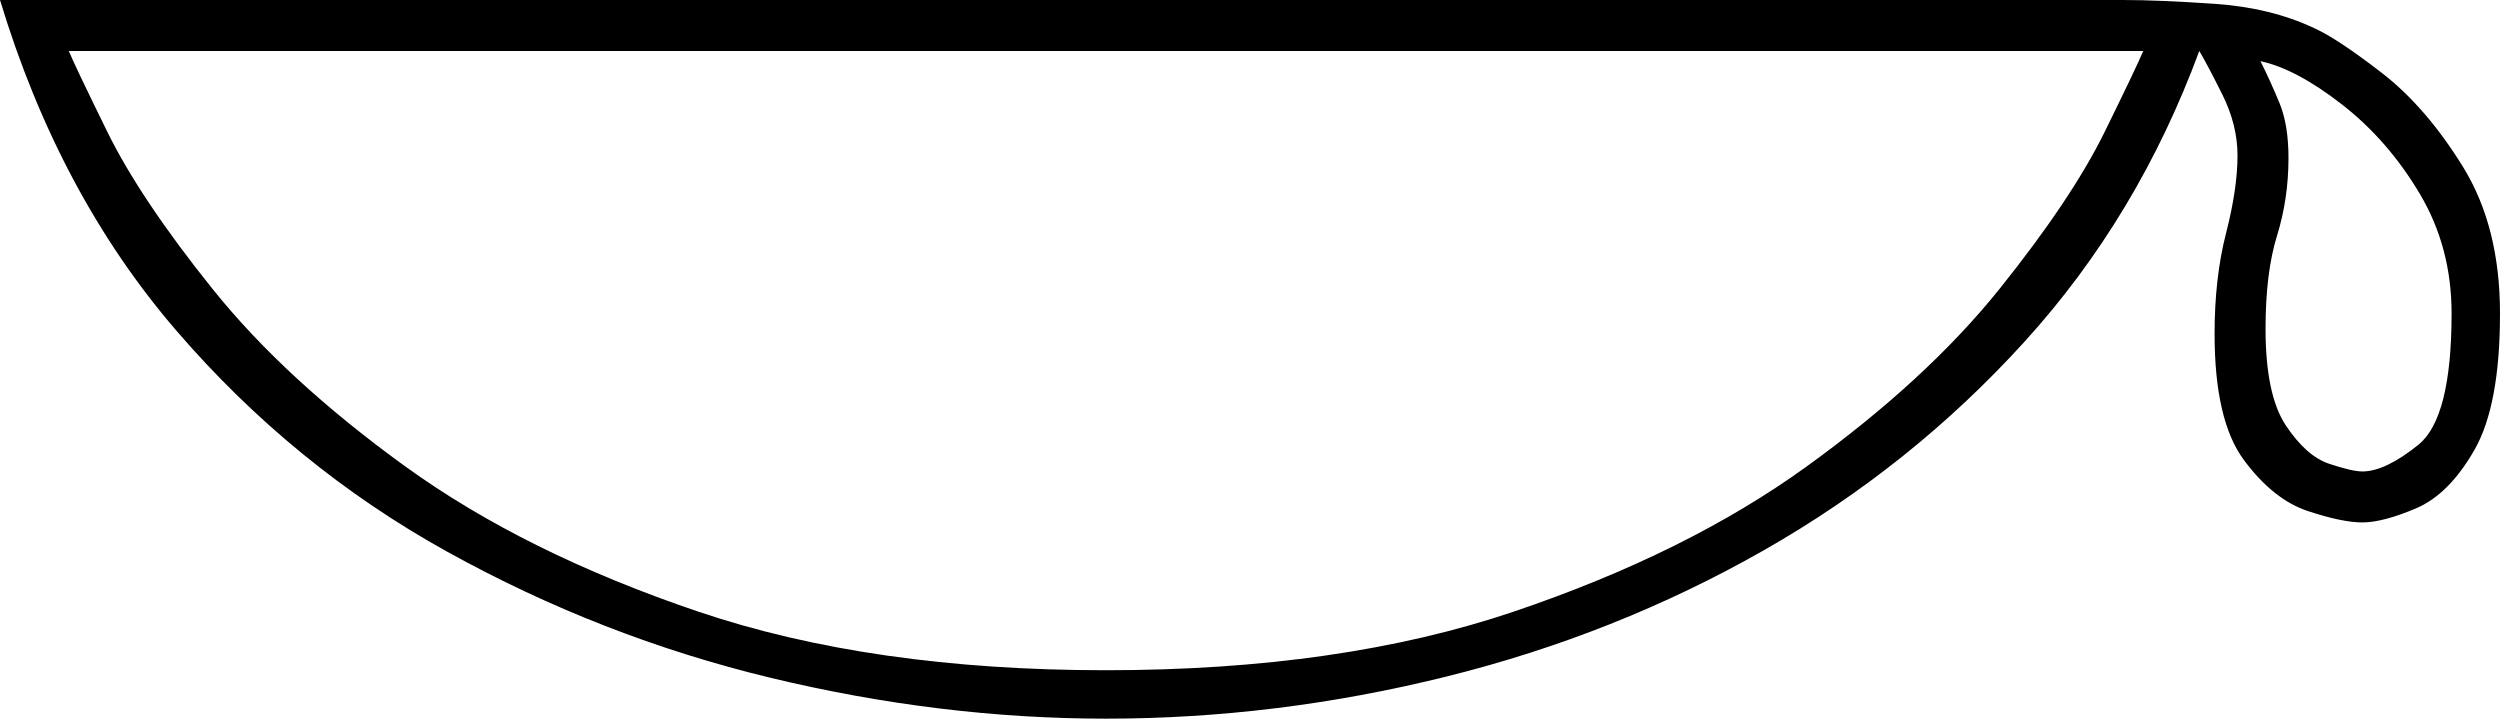 <svg xmlns="http://www.w3.org/2000/svg" viewBox="-10 0 981 282"><path d="M424 282q-65 0-131.5-16t-127-49.5Q105 183 59 129.5T-10 0h833q14 0 36 1.5t39 9.5q9 4 26.5 17.5t32 37Q971 89 971 123q0 36-10 53.5t-23 23q-13 5.5-21 5.5t-21.5-4.5q-13.5-4.5-25-20T859 131q0-22 4.5-39.5T868 61q0-12-6-24t-9-17q-24 65-68.5 114T682 216q-58 33-124.5 49.5T424 282zm0-19q92 0 160-23t115-57q47-34 75.5-69.5t41.5-62Q829 25 831 20H17q2 5 15 31.5t41.5 62Q102 149 149 183t115 57q68 23 160 23zm493-78q9 0 22-10.5t13-51.5q0-26-12.5-47T909 41q-18-14-32-17 4 8 7.5 16.5T888 62q0 16-4.5 30.5T879 129q0 26 8 38t17 15q9 3 13 3z" fill="currentColor"/></svg>
